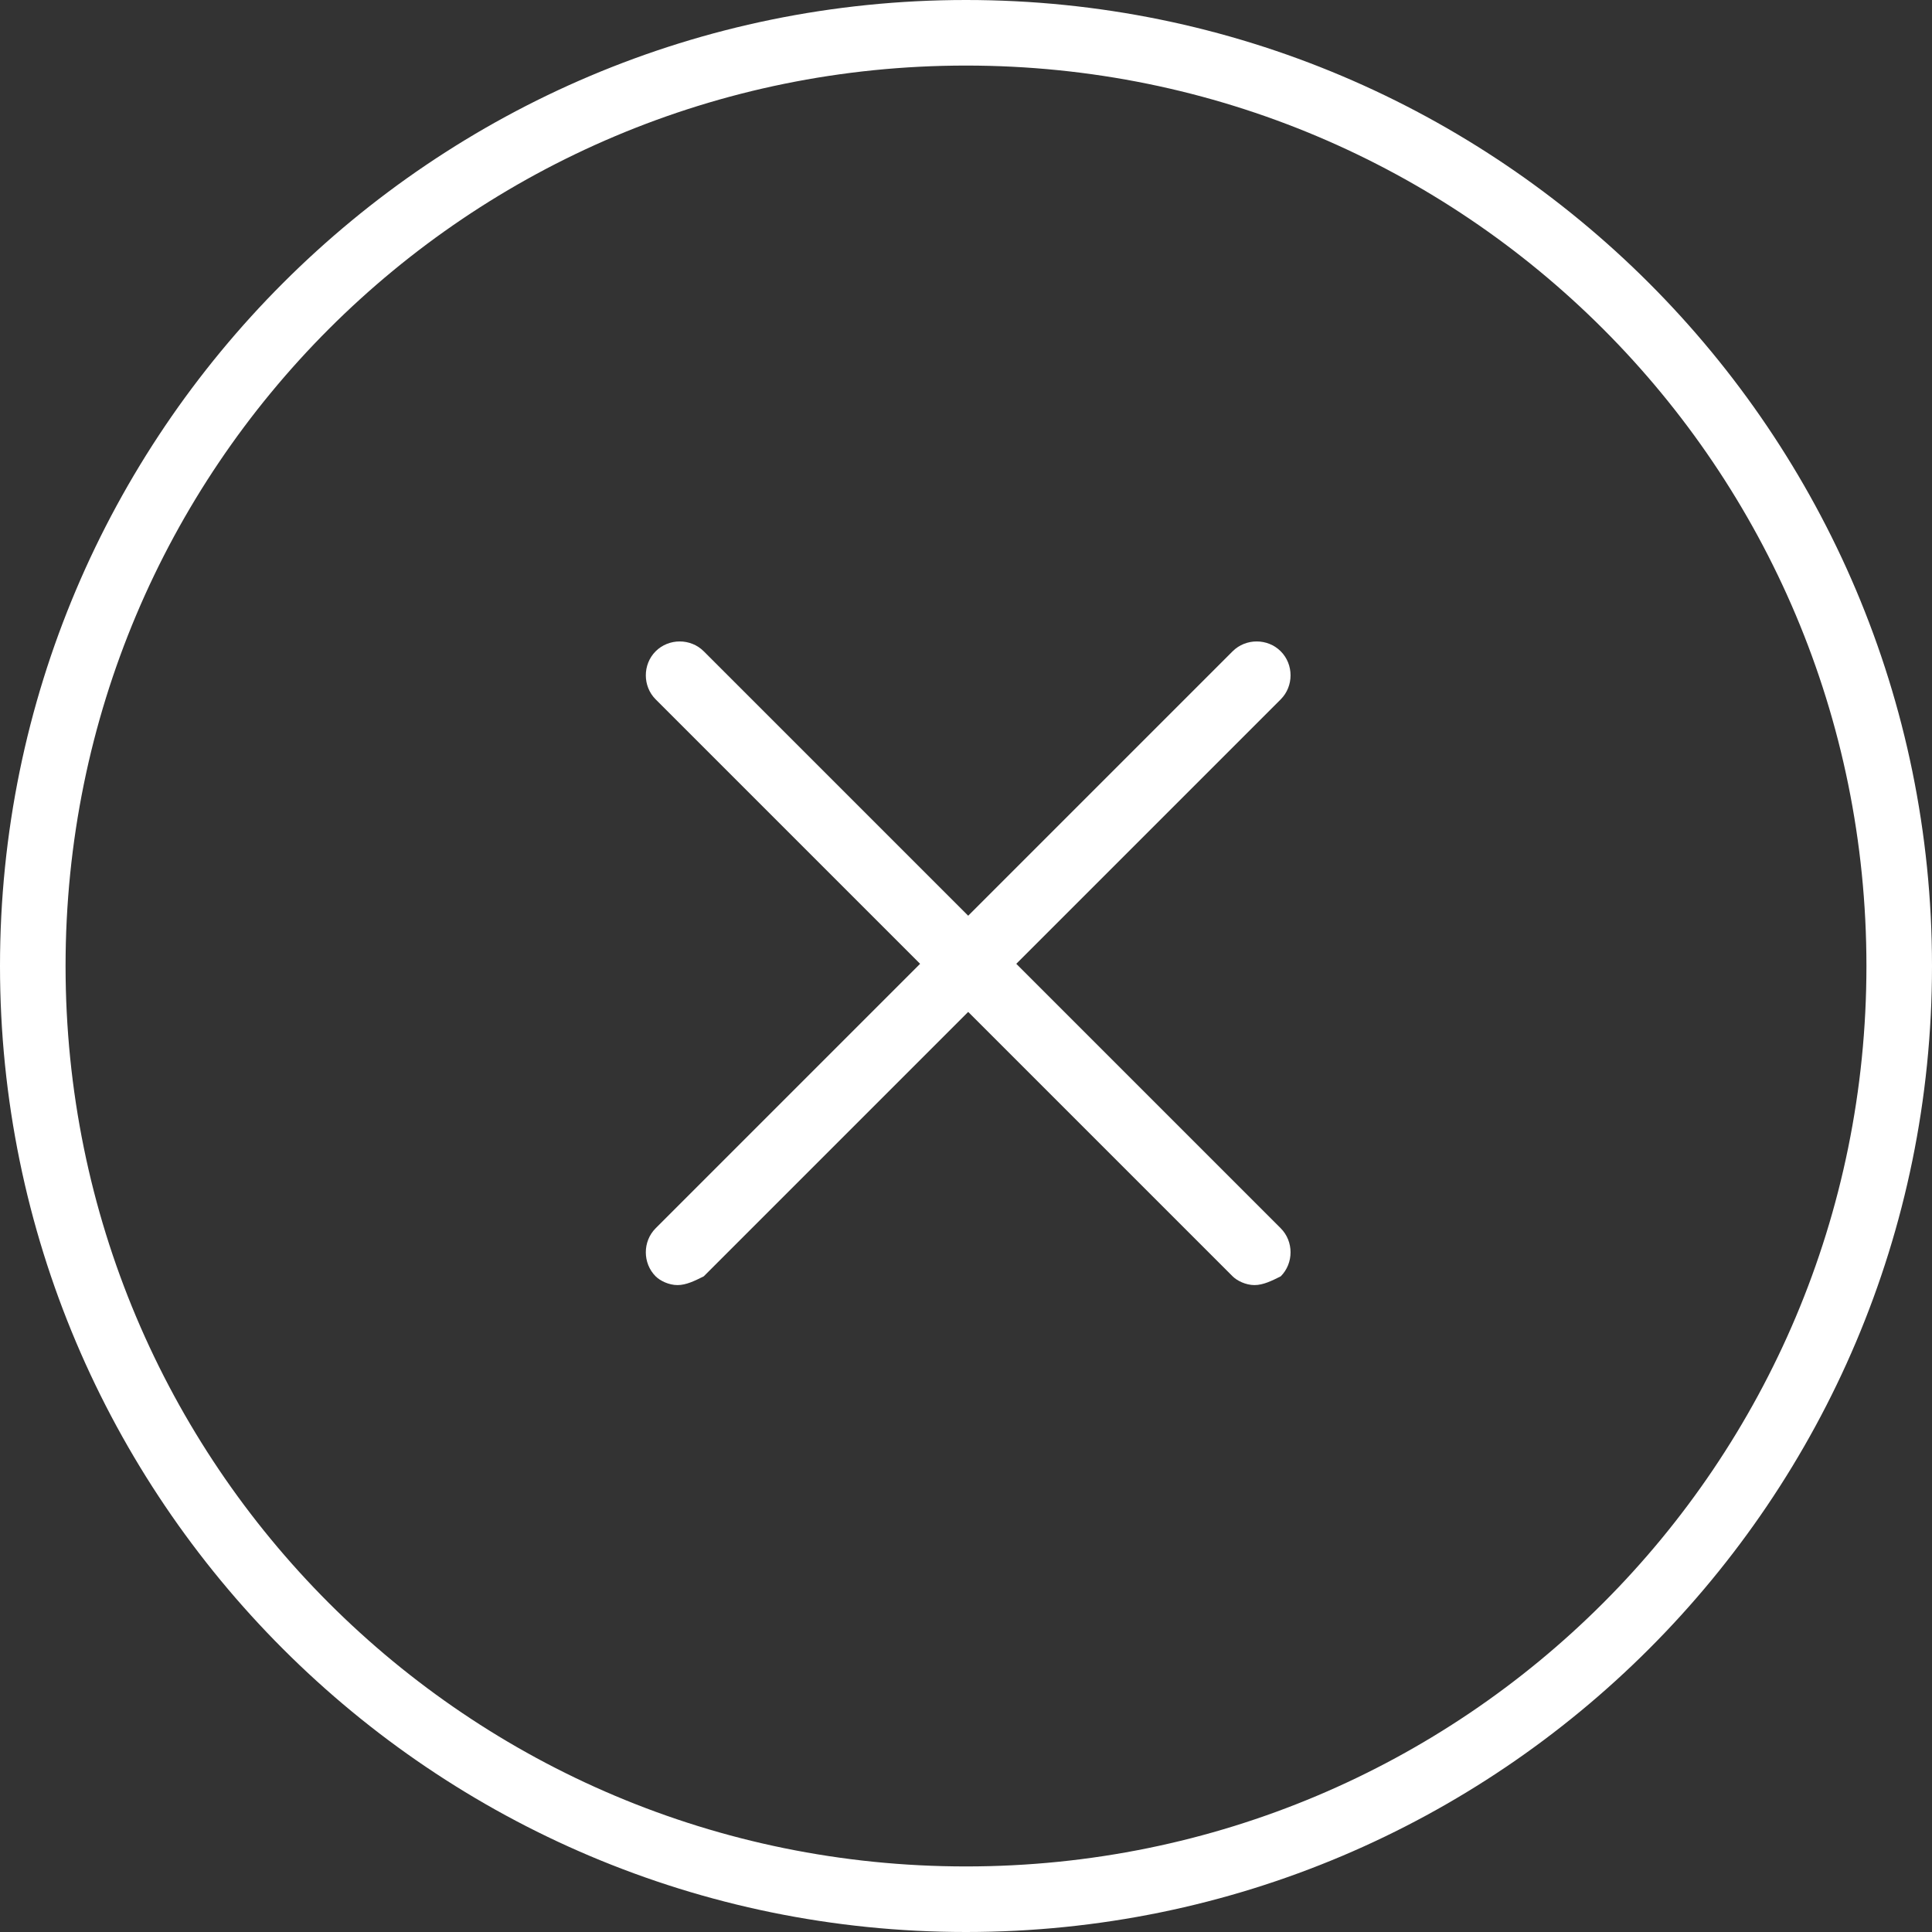 <?xml version="1.0" encoding="utf-8"?>
<!-- Generator: Adobe Illustrator 18.1.1, SVG Export Plug-In . SVG Version: 6.00 Build 0)  -->
<!DOCTYPE svg PUBLIC "-//W3C//DTD SVG 1.1//EN" "http://www.w3.org/Graphics/SVG/1.1/DTD/svg11.dtd">
<svg version="1.1" id="Capa_1" xmlns="http://www.w3.org/2000/svg" xmlns:xlink="http://www.w3.org/1999/xlink" x="0px" y="0px"
	 viewBox="-283 374.8 44.2 44.2" enable-background="new -283 374.8 44.2 44.2" xml:space="preserve">
<rect x="-283" y="374.8" width="44.2" height="44.2" fill="#333333" stroke="none"/>
<g>
	<g>
		<g>
			<path fill="#FFFFFF" d="M-267.5,404.2c-0.2,0-0.4-0.1-0.5-0.2c-0.3-0.3-0.3-0.8,0-1.1l13.2-13.2c0.3-0.3,0.8-0.3,1.1,0
				s0.3,0.8,0,1.1l-13.2,13.2C-267.1,404.1-267.3,404.2-267.5,404.2z"/>
		</g>
		<g>
			<path fill="#FFFFFF" d="M-254.3,404.2c-0.2,0-0.4-0.1-0.5-0.2l-13.2-13.2c-0.3-0.3-0.3-0.8,0-1.1c0.3-0.3,0.8-0.3,1.1,0
				l13.2,13.2c0.3,0.3,0.3,0.8,0,1.1C-253.9,404.1-254.1,404.2-254.3,404.2z"/>
		</g>
		<path fill="#FFFFFF" d="M-260.9,419c-12.2,0-22.1-9.9-22.1-22.1c0-12.2,9.9-22.1,22.1-22.1c12.2,0,22.1,9.9,22.1,22.1
			S-248.7,419-260.9,419z M-260.9,376.3c-11.4,0-20.6,9.2-20.6,20.6c0,11.4,9.2,20.6,20.6,20.6c11.4,0,20.6-9.2,20.6-20.6
			S-249.5,376.3-260.9,376.3z"/>
	</g>
</g>
</svg>
